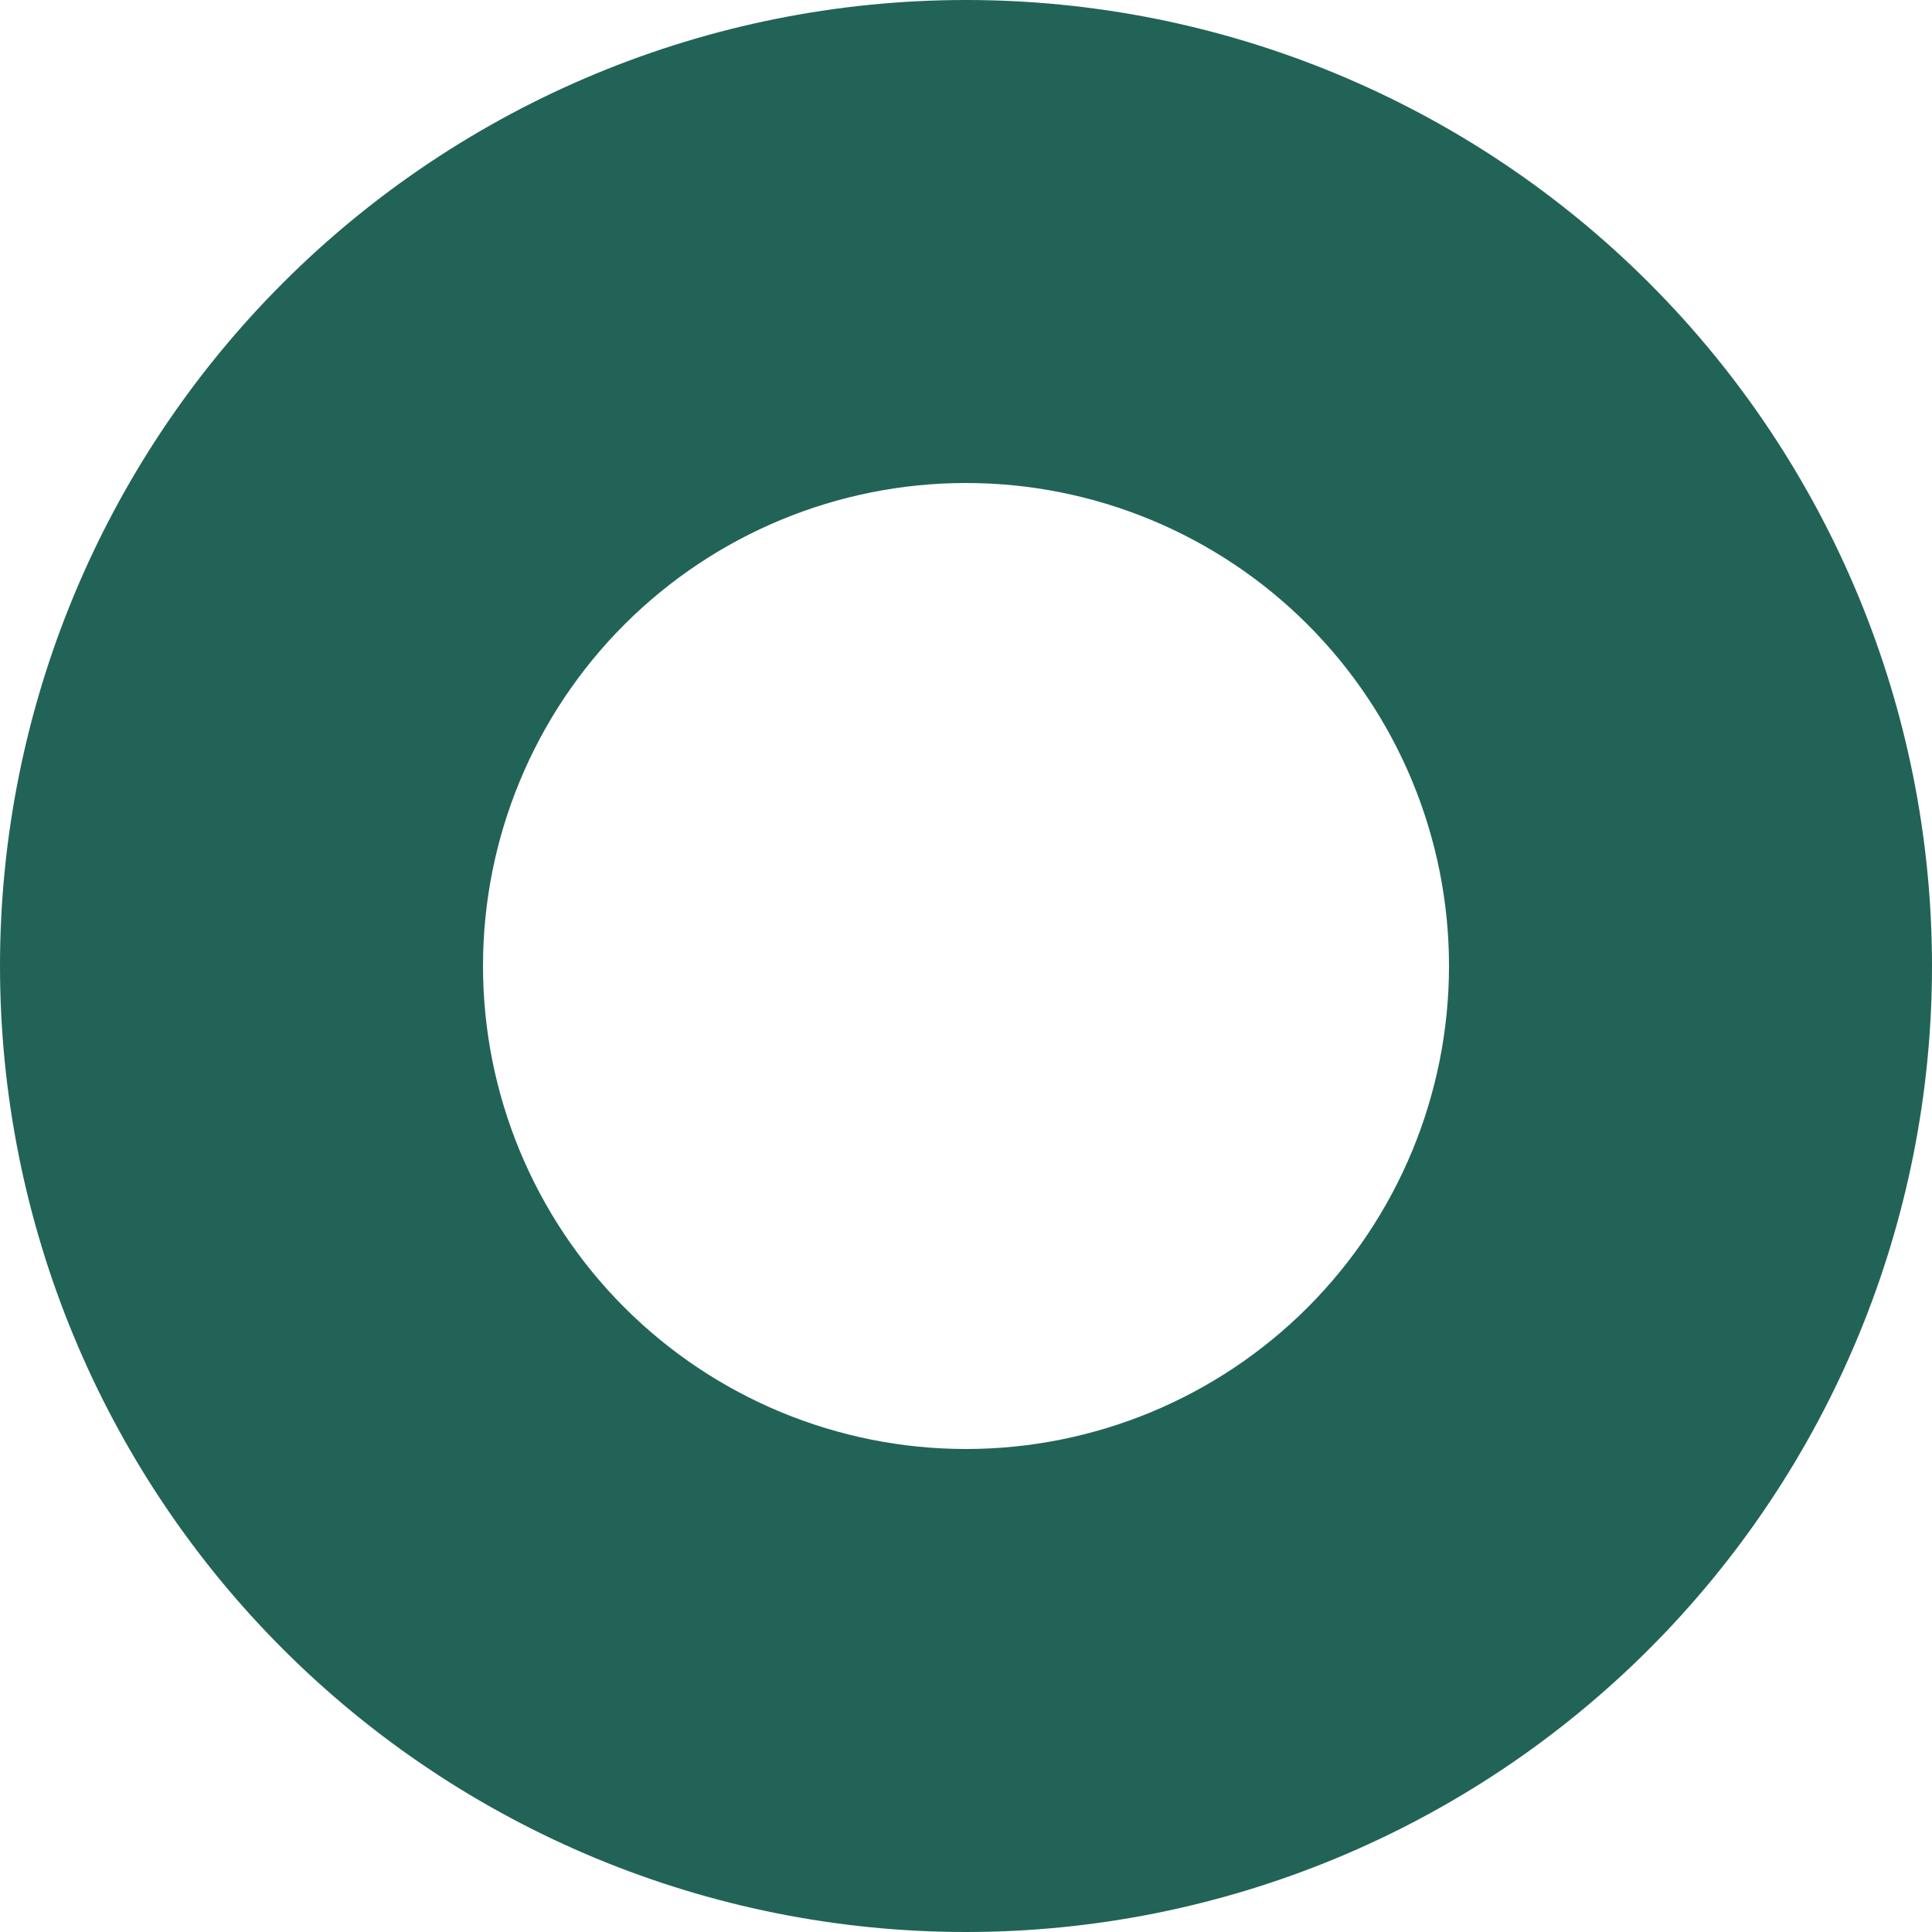 <svg width="18" height="18" viewBox="0 0 18 18" fill="none" xmlns="http://www.w3.org/2000/svg">
<path fill-rule="evenodd" clip-rule="evenodd" d="M18 9C18 11.387 17.052 13.676 15.364 15.364C13.676 17.052 11.387 18 9 18C6.613 18 4.324 17.052 2.636 15.364C0.948 13.676 0 11.387 0 9C0 6.613 0.948 4.324 2.636 2.636C4.324 0.948 6.613 0 9 0C11.387 0 13.676 0.948 15.364 2.636C17.052 4.324 18 6.613 18 9ZM13.5 9C13.5 10.193 13.026 11.338 12.182 12.182C11.338 13.026 10.193 13.5 9 13.5C7.807 13.5 6.662 13.026 5.818 12.182C4.974 11.338 4.5 10.193 4.5 9C4.5 7.807 4.974 6.662 5.818 5.818C6.662 4.974 7.807 4.5 9 4.5C10.193 4.5 11.338 4.974 12.182 5.818C13.026 6.662 13.5 7.807 13.5 9Z" fill="#226357"/>
</svg>

